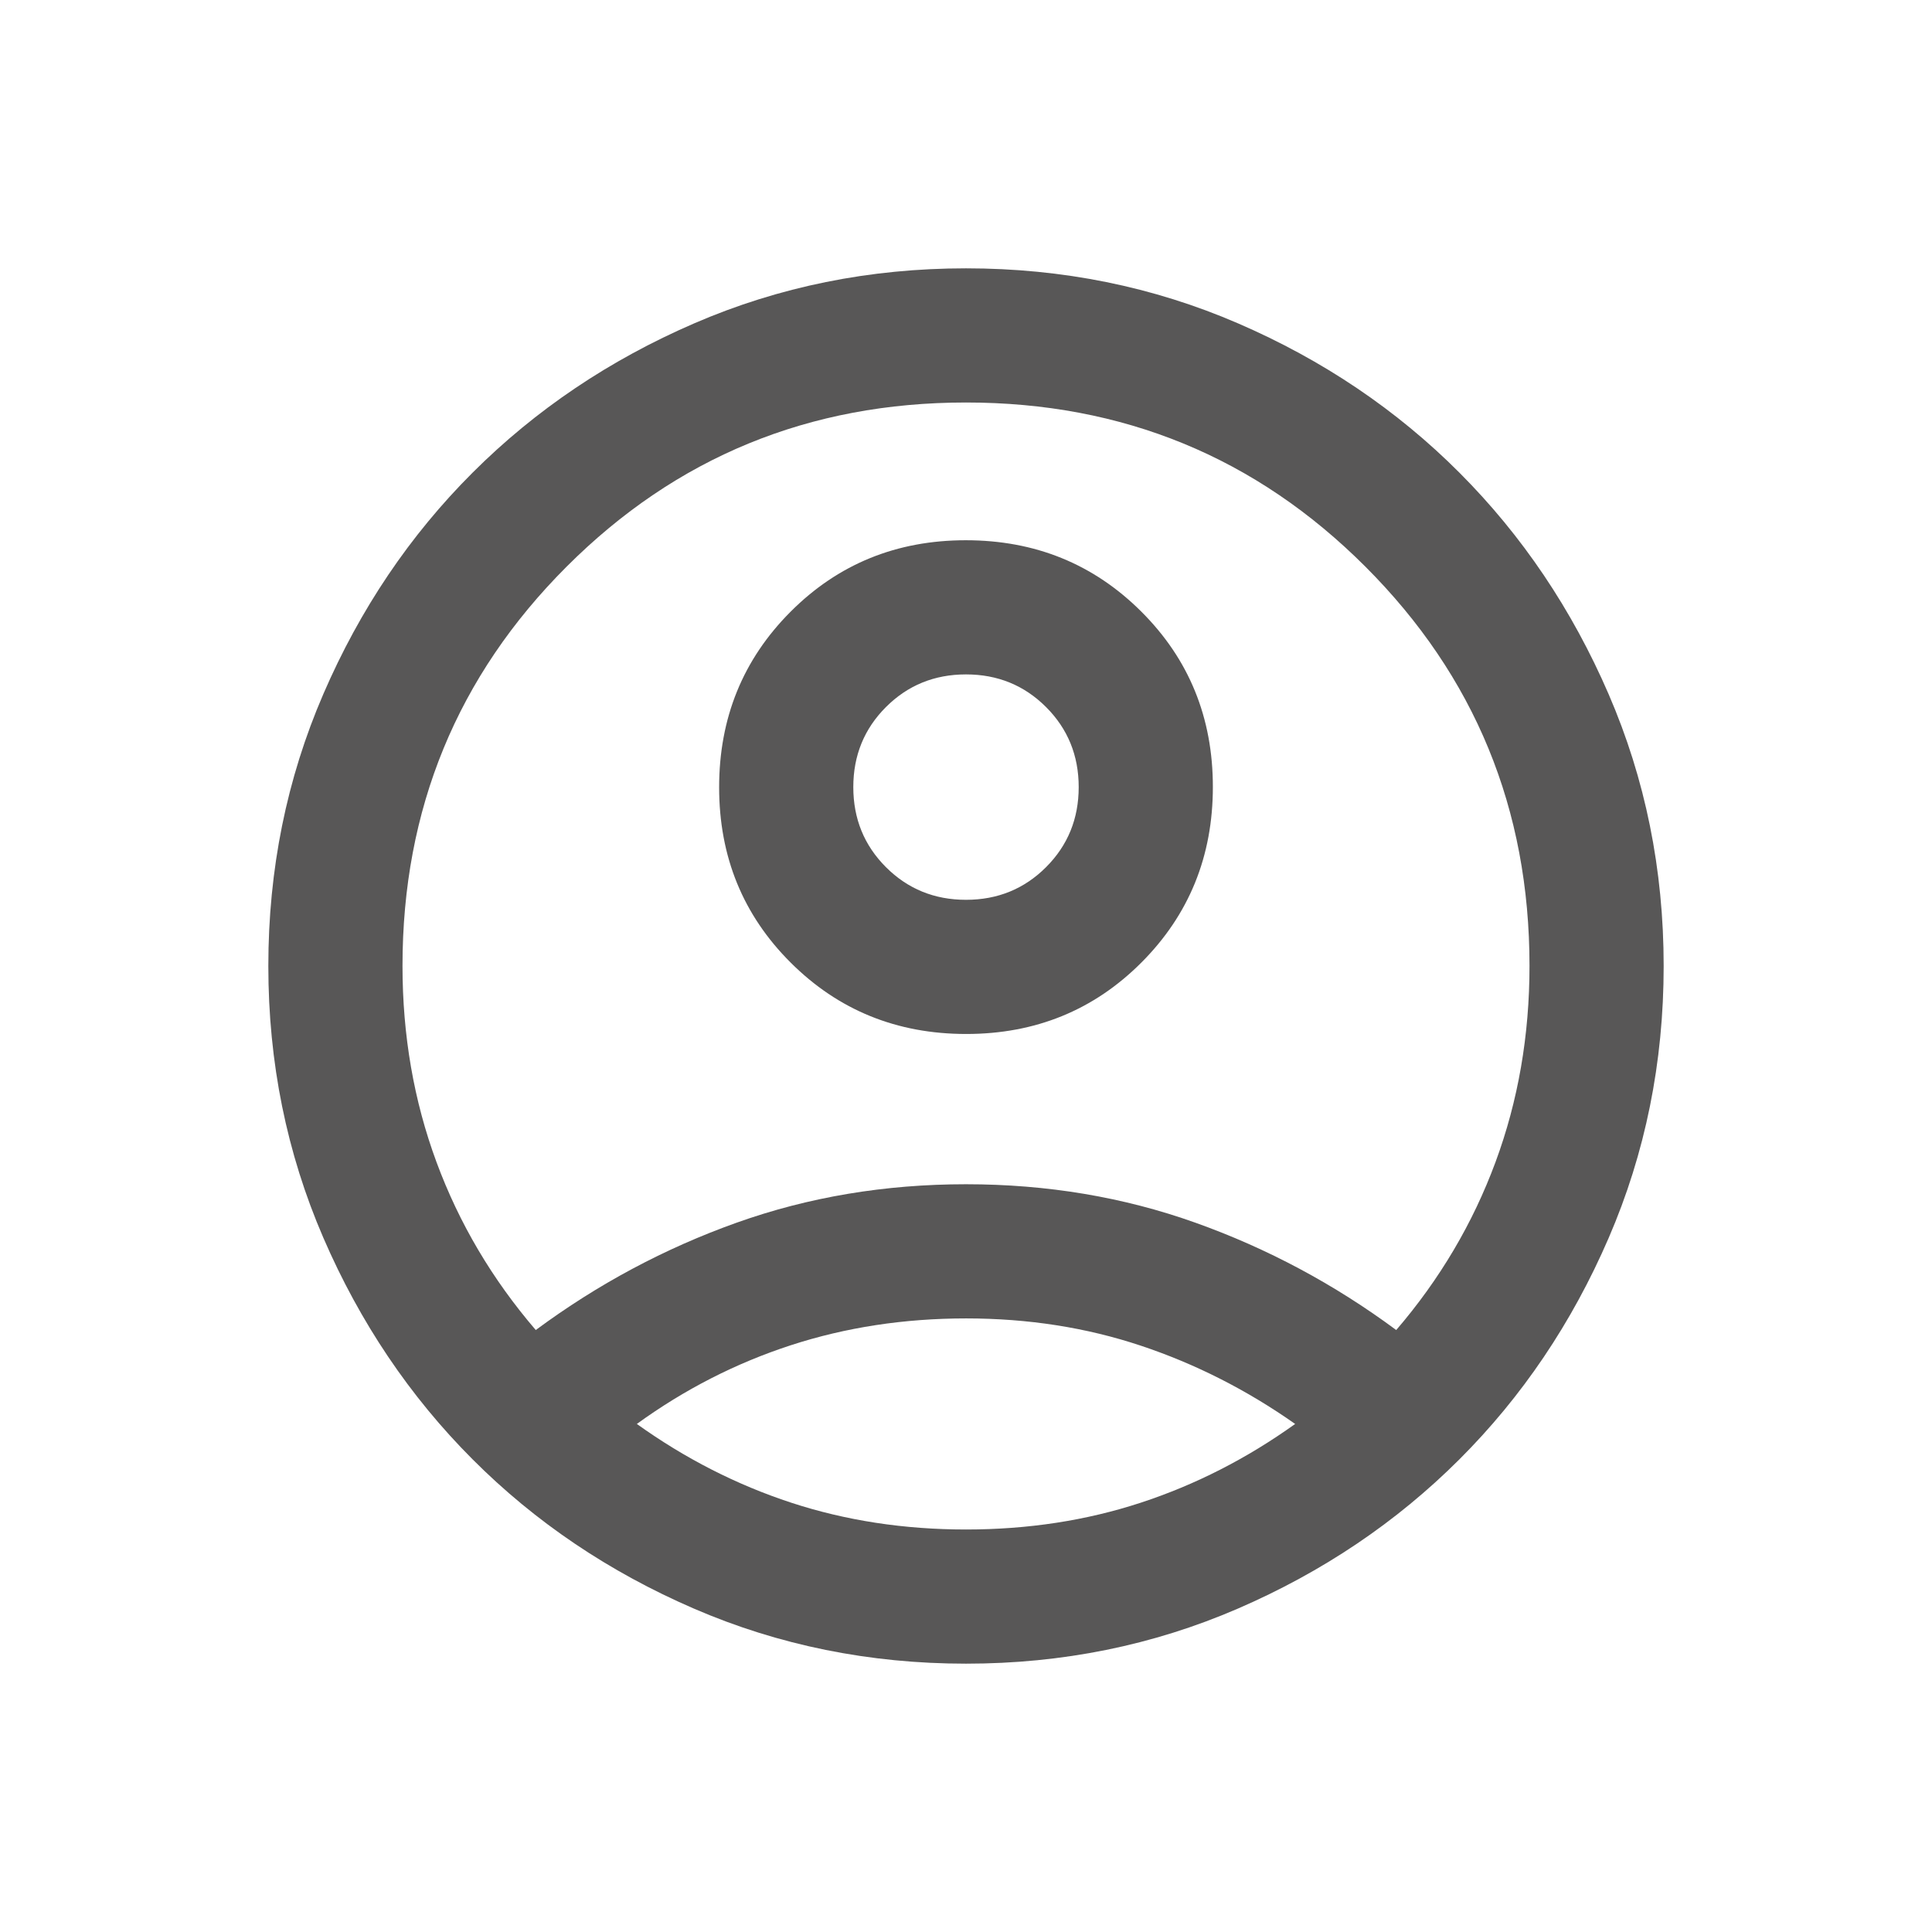 <?xml version="1.0" encoding="UTF-8" standalone="no" ?>
<!DOCTYPE svg PUBLIC "-//W3C//DTD SVG 1.1//EN" "http://www.w3.org/Graphics/SVG/1.1/DTD/svg11.dtd">
<svg xmlns="http://www.w3.org/2000/svg" xmlns:xlink="http://www.w3.org/1999/xlink" version="1.1" width="1080" height="1080" viewBox="0 0 1080 1080" xml:space="preserve">
<desc>Created with Fabric.js 5.2.4</desc>
<defs>
</defs>
<g transform="matrix(1 0 0 1 540 540)" id="7ee312a1-6bf2-460e-a1f8-be08fceda21b"  >
<rect style="stroke: none; stroke-width: 1; stroke-dasharray: none; stroke-linecap: butt; stroke-dashoffset: 0; stroke-linejoin: miter; stroke-miterlimit: 4; fill: rgb(255,255,255); fill-rule: nonzero; opacity: 1; visibility: hidden;" vector-effect="non-scaling-stroke"  x="-540" y="-540" rx="0" ry="0" width="1080" height="1080" />
</g>
<g transform="matrix(1 0 0 1 540 540)" id="0202304a-cf26-4cca-9770-b310ffe0e9c8"  >
</g>
<g transform="matrix(1 0 0 1 540 540)" id="78ca5191-9d5f-4caf-af5a-894f8556afc0"  >
<path style="stroke: rgb(0,0,0); stroke-width: 0; stroke-dasharray: none; stroke-linecap: butt; stroke-dashoffset: 0; stroke-linejoin: miter; stroke-miterlimit: 4; fill: rgb(88,87,87); fill-rule: nonzero; opacity: 1;" vector-effect="non-scaling-stroke"  transform=" translate(-480, 480)" d="M 239.5 -276.5 Q 291.5 -315 351.75 -336.5 Q 412 -358 480 -358 Q 548 -358 608.25 -336.5 Q 668.5 -315 720.5 -276.5 Q 757 -319 776 -370.385 Q 795 -421.77 795 -480.073 Q 795 -611.5 703.25 -703.25 Q 611.5 -795 480 -795 Q 348.5 -795 256.75 -703.25 Q 165 -611.5 165 -480.073 Q 165 -421.77 184 -370.385 Q 203 -319 239.5 -276.5 Z M 480.111 -442 Q 422 -442 382 -481.889 Q 342 -521.779 342 -579.889 Q 342 -638 381.889 -678 Q 421.779 -718 479.889 -718 Q 538 -718 578 -678.111 Q 618 -638.221 618 -580.111 Q 618 -522 578.111 -482 Q 538.221 -442 480.111 -442 Z M 480 -90 Q 399.093 -90 327.935 -120.763 Q 256.776 -151.526 204.138 -204.263 Q 151.5 -257 120.75 -328.087 Q 90 -399.175 90 -480 Q 90 -560.907 120.763 -632.065 Q 151.526 -703.224 204.263 -755.862 Q 257 -808.5 328.087 -839.25 Q 399.175 -870 480 -870 Q 560.907 -870 632.065 -839.237 Q 703.224 -808.474 755.862 -755.737 Q 808.5 -703 839.25 -631.913 Q 870 -560.825 870 -480 Q 870 -399.093 839.237 -327.935 Q 808.474 -256.776 755.737 -204.138 Q 703 -151.5 631.913 -120.75 Q 560.825 -90 480 -90 Z M 480 -165 Q 532 -165 577.75 -180 Q 623.5 -195 664 -224 Q 623.5 -252.5 577.75 -267.75 Q 532 -283 480.06 -283 Q 428.12 -283 382.06 -268 Q 336 -253 296 -224 Q 336.5 -195 382.25 -180 Q 428 -165 480 -165 Z M 480 -517 Q 506.5 -517 524.75 -535.25 Q 543 -553.5 543 -580 Q 543 -606.5 524.75 -624.75 Q 506.5 -643 480 -643 Q 453.5 -643 435.25 -624.75 Q 417 -606.5 417 -580 Q 417 -553.5 435.25 -535.25 Q 453.5 -517 480 -517 Z M 480 -580 Z M 480 -224 Z" stroke-linecap="round" />
</g>
</svg>
